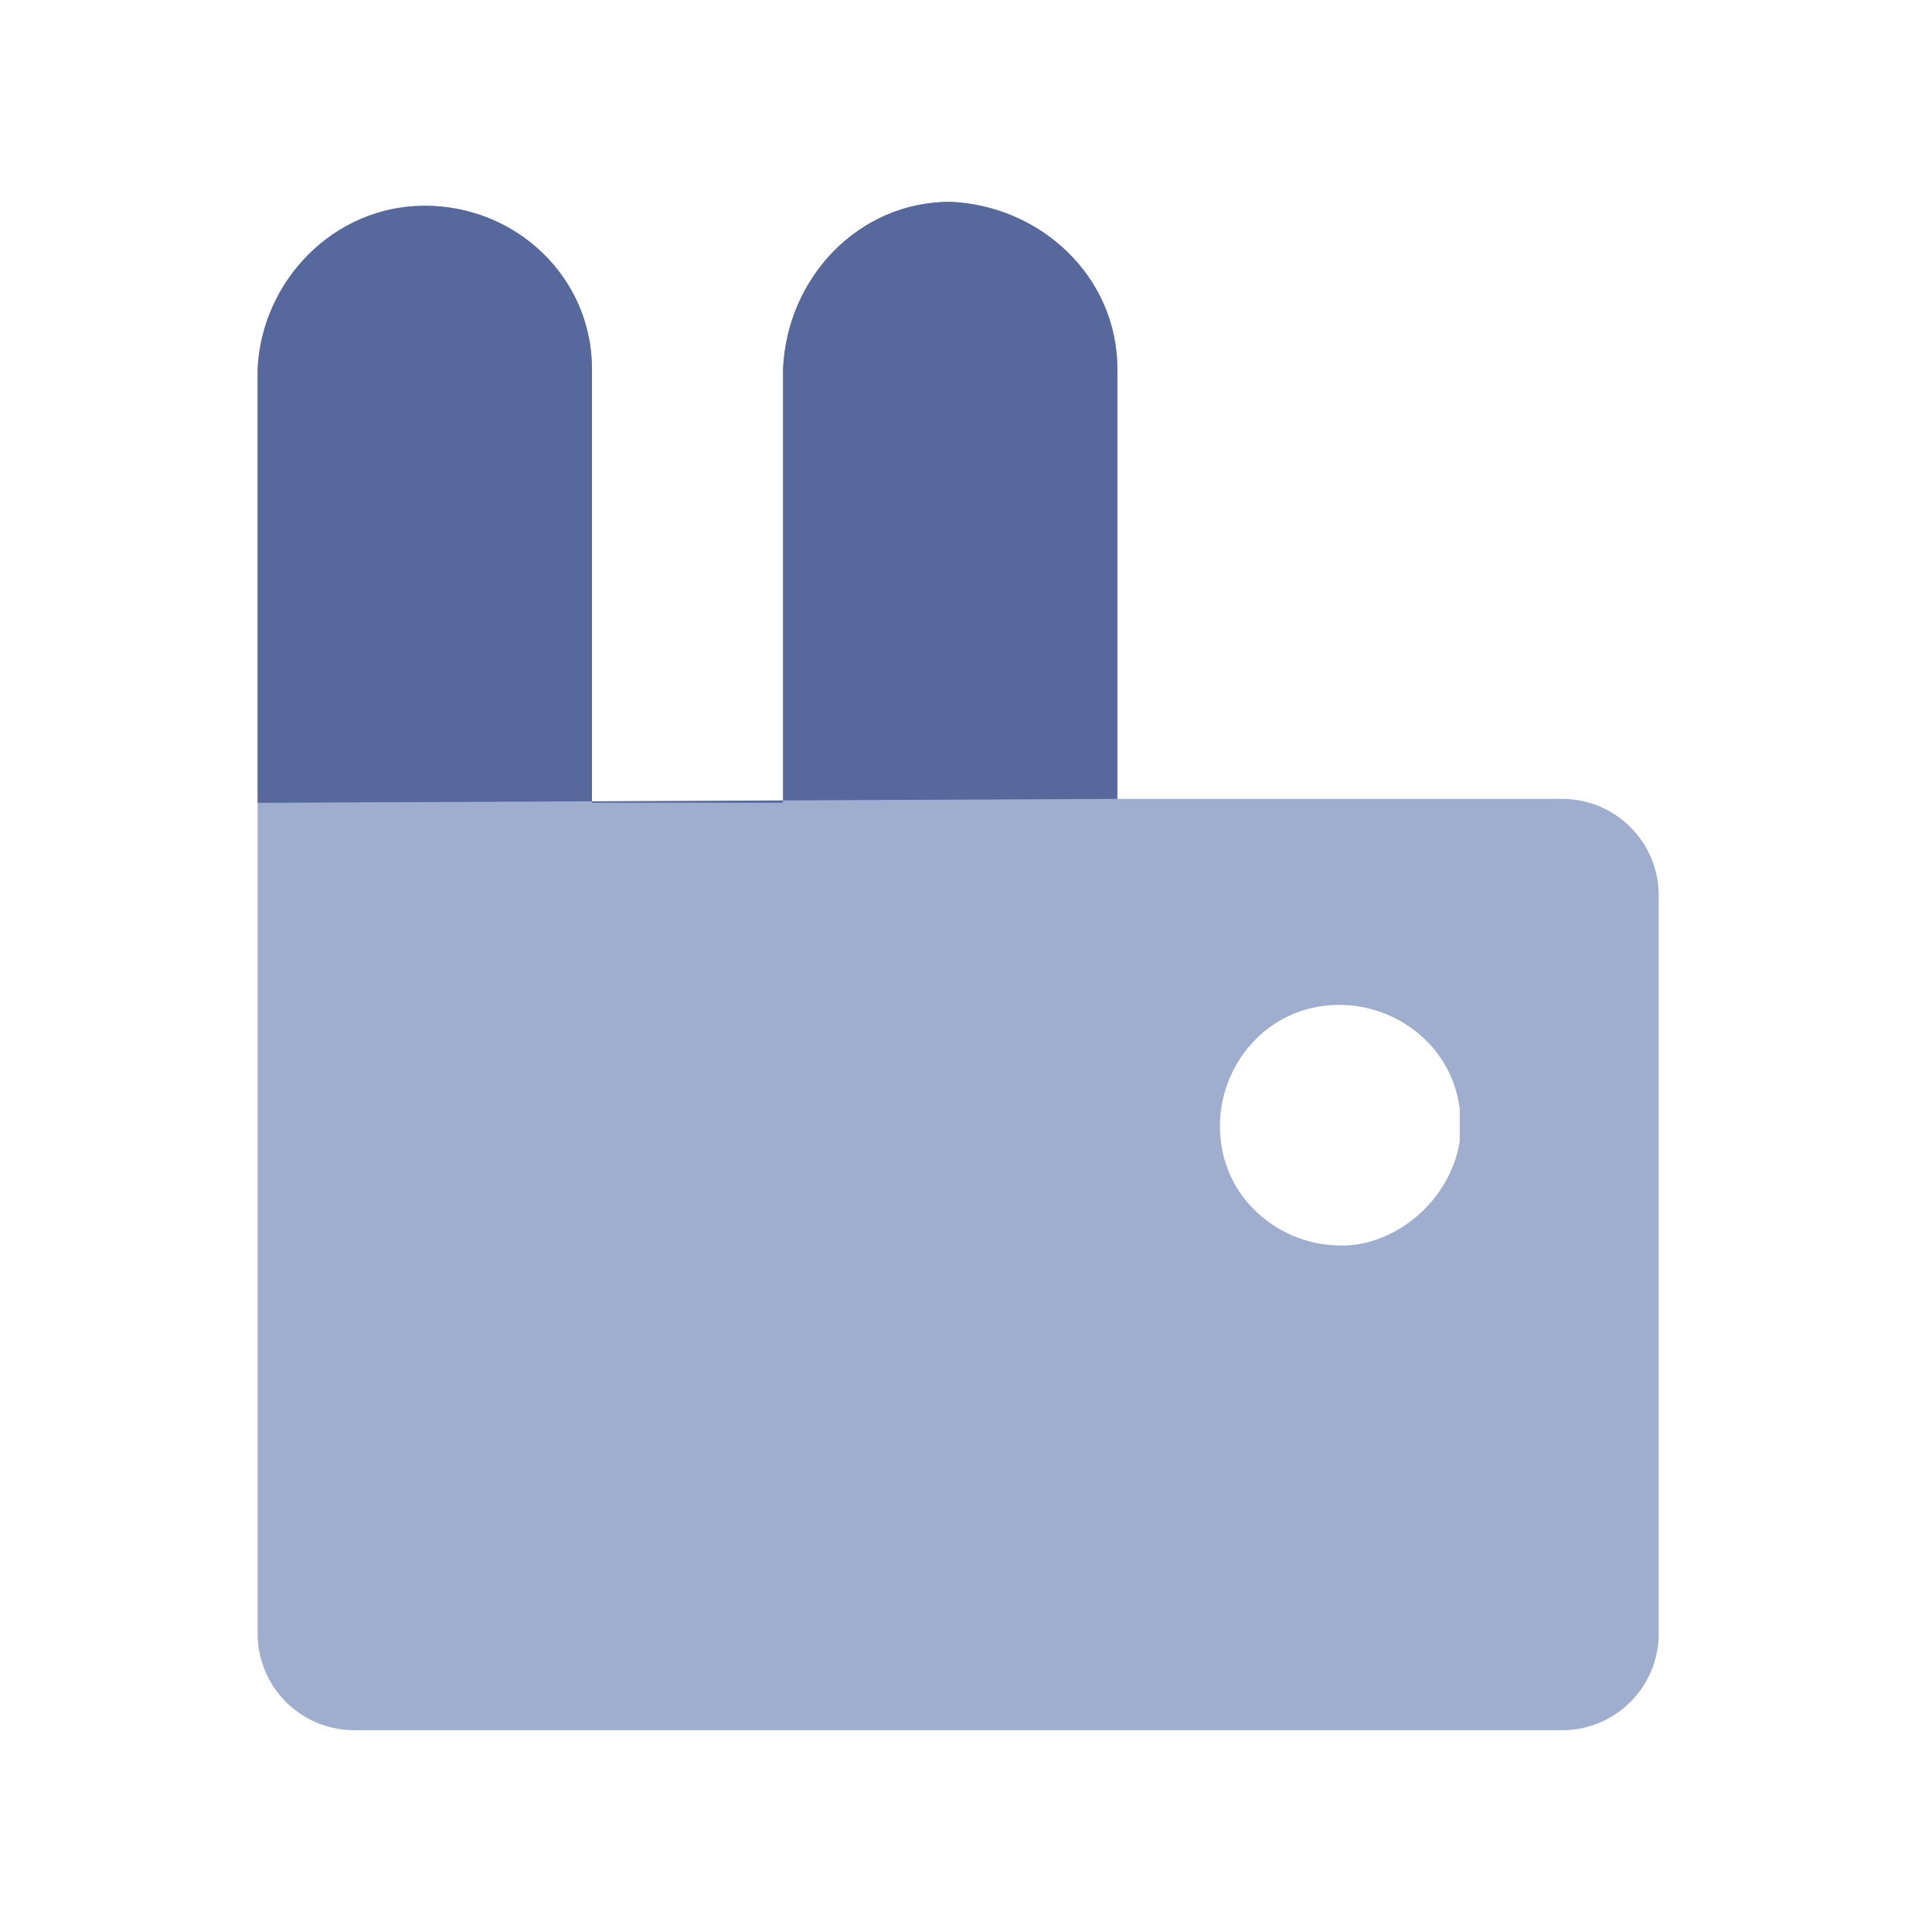 <?xml version="1.0" encoding="UTF-8"?>
<svg width="20px" height="20px" viewBox="0 0 20 20" version="1.1" xmlns="http://www.w3.org/2000/svg" xmlns:xlink="http://www.w3.org/1999/xlink">
    <title>AMQ-second menu-normal</title>
    <g id="AMQ-second-menu-normal" stroke="none" stroke-width="1" fill="none" fill-rule="evenodd">
        <rect id="矩形" fill-opacity="0" fill="#D8D8D8" x="0" y="0" width="20" height="20"></rect>
        <g id="图形" transform="translate(2.667, 2.089)" fill-rule="nonzero">
            <path d="M7.169,0 C8.117,0.041 8.9,0.783 8.9,1.731 L8.9,6.181 L13.504,6.181 C14.056,6.181 14.504,6.628 14.504,7.181 L14.504,14.822 C14.504,15.375 14.056,15.822 13.504,15.822 L1,15.822 C0.448,15.822 -4.33869274e-17,15.375 0,14.822 L0,1.731 C0.041,0.824 0.783,0.041 1.731,0.041 C2.678,0.041 3.461,0.783 3.461,1.731 L3.461,6.222 L5.439,6.222 L5.439,1.731 C5.48,0.783 6.222,0 7.169,0 Z M11.166,8.314 L11.043,8.323 C10.342,8.406 9.889,9.065 9.971,9.724 C10.054,10.425 10.713,10.878 11.372,10.795 C11.908,10.713 12.361,10.26 12.444,9.724 L12.444,9.394 C12.361,8.694 11.702,8.241 11.043,8.323 Z" id="形状结合" fill="#9FAECF"></path>
            <path d="M8.9,1.731 C8.9,0.783 8.117,0.041 7.169,0 C6.222,0 5.48,0.783 5.439,1.731 L5.439,6.222 L3.461,6.222 L3.461,1.731 C3.461,0.783 2.678,0.041 1.731,0.041 C0.783,0.041 0.041,0.824 0,1.731 L0,6.222 L8.9,6.181 L8.9,6.222 L8.9,1.731 Z" id="路径" fill="#57689C"></path>
        </g>
    </g>
</svg>